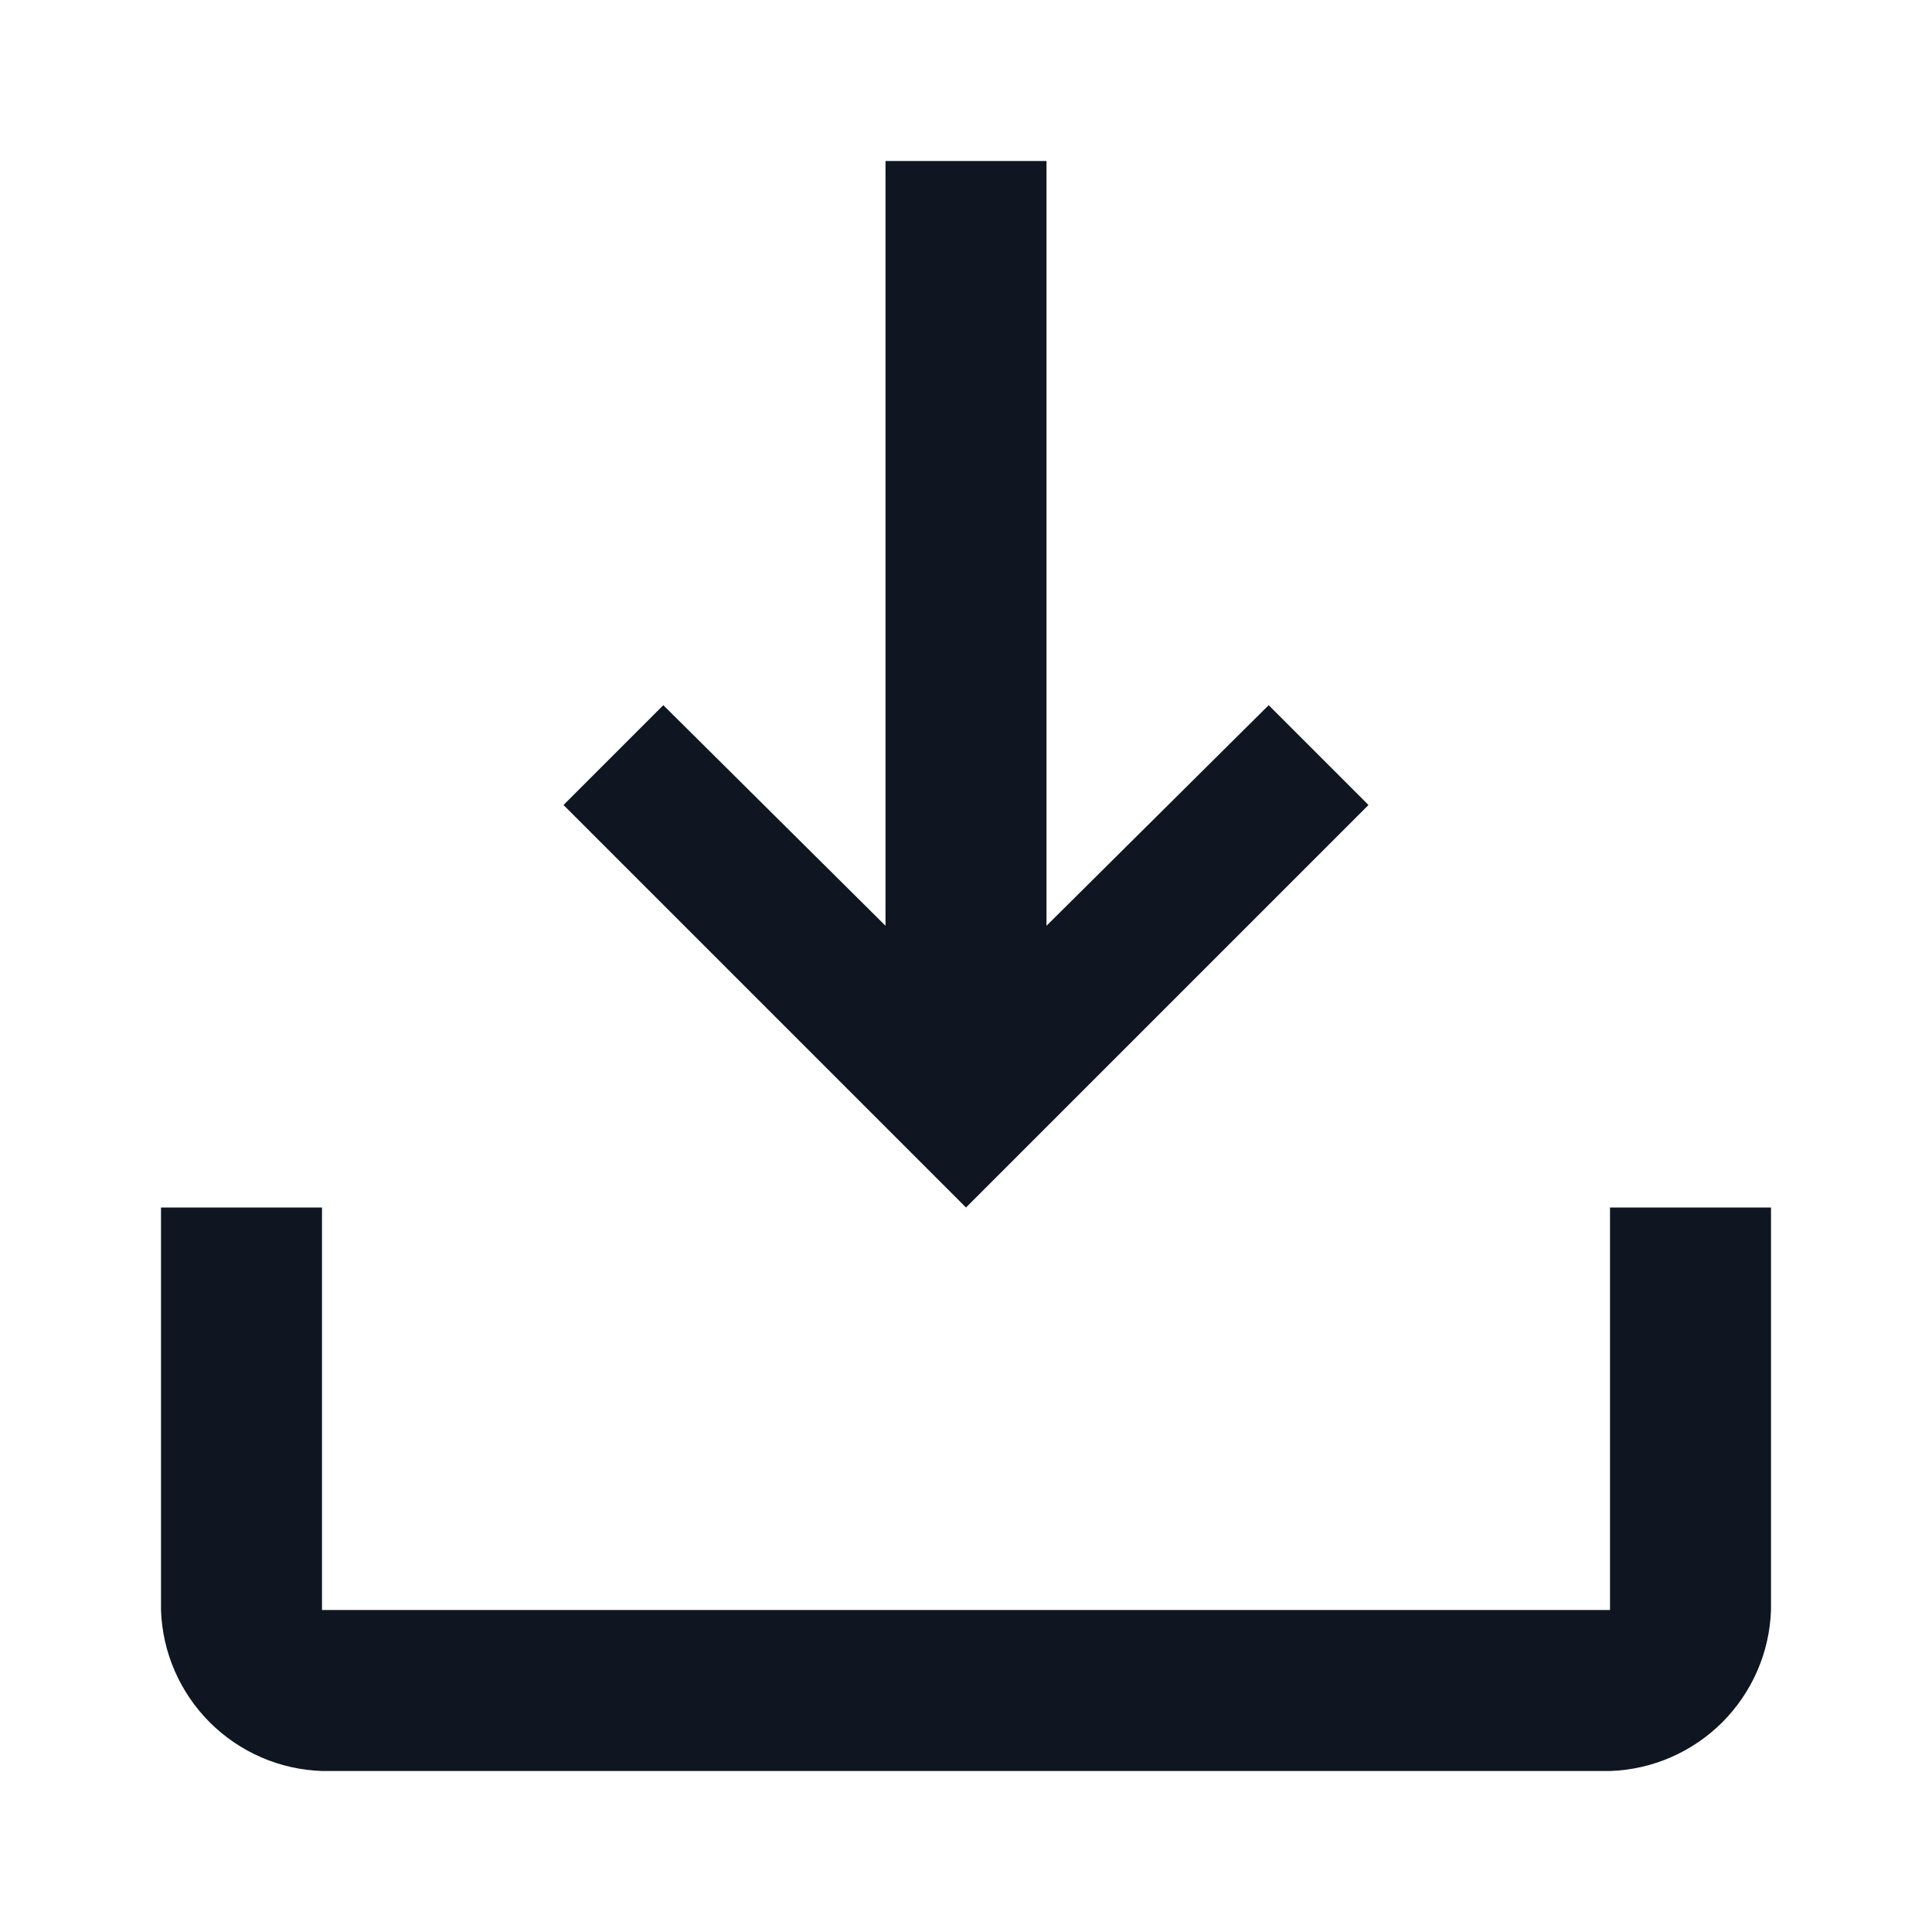 <svg width="24" height="24" viewBox="0 0 24 24" fill="none" xmlns="http://www.w3.org/2000/svg">
<path fill-rule="evenodd" clip-rule="evenodd" d="M2 15H4V20H20V15H22V20C21.983 20.525 21.766 21.023 21.395 21.395C21.023 21.766 20.525 21.983 20 22H4C3.475 21.983 2.977 21.766 2.605 21.395C2.234 21.023 2.017 20.525 2 20V15ZM17 10L12 15L7 10L8.24 8.76L11 11.5V2H13V11.5L15.76 8.76L17 10Z" fill="#0F1621"/>
</svg>
